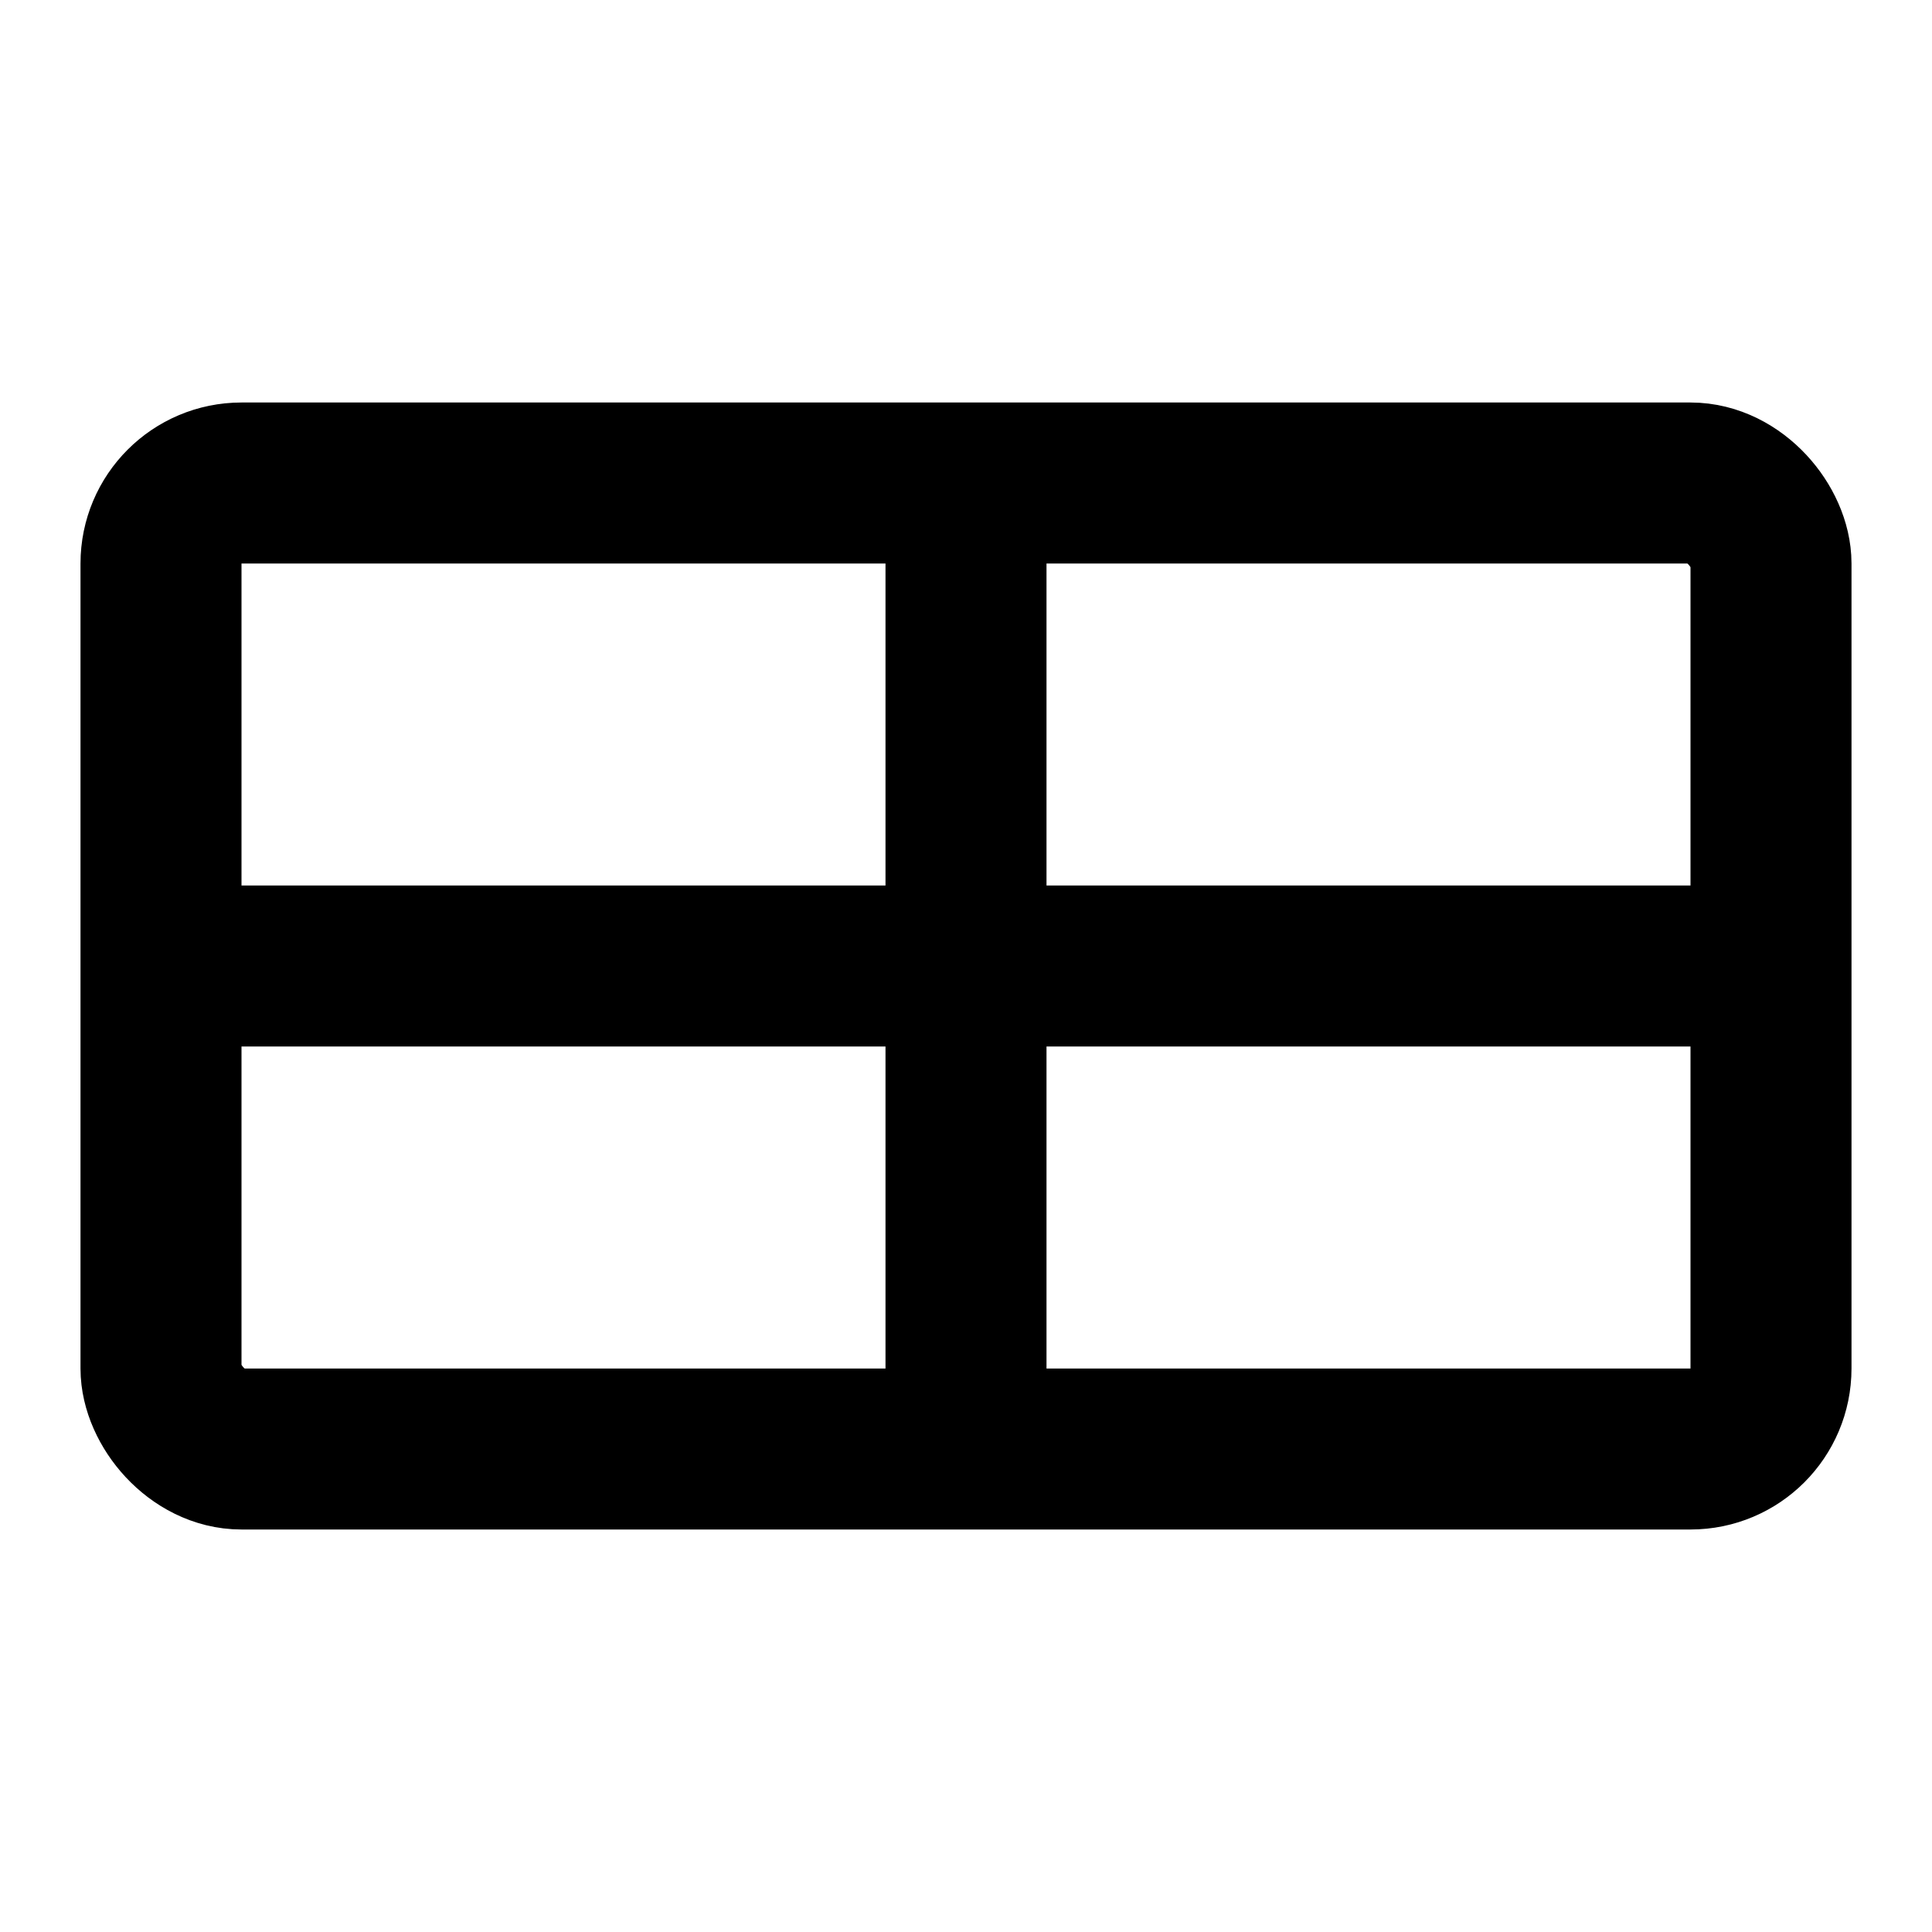 <svg xmlns="http://www.w3.org/2000/svg" viewBox="0 0 24 24" fill="none" stroke="currentColor" stroke-width="2">
    <rect x="2" y="6" width="20" height="12" rx="1"/>
    <line x1="12" y1="6" x2="12" y2="18"/>
    <path d="M2 12h20"/>
</svg>